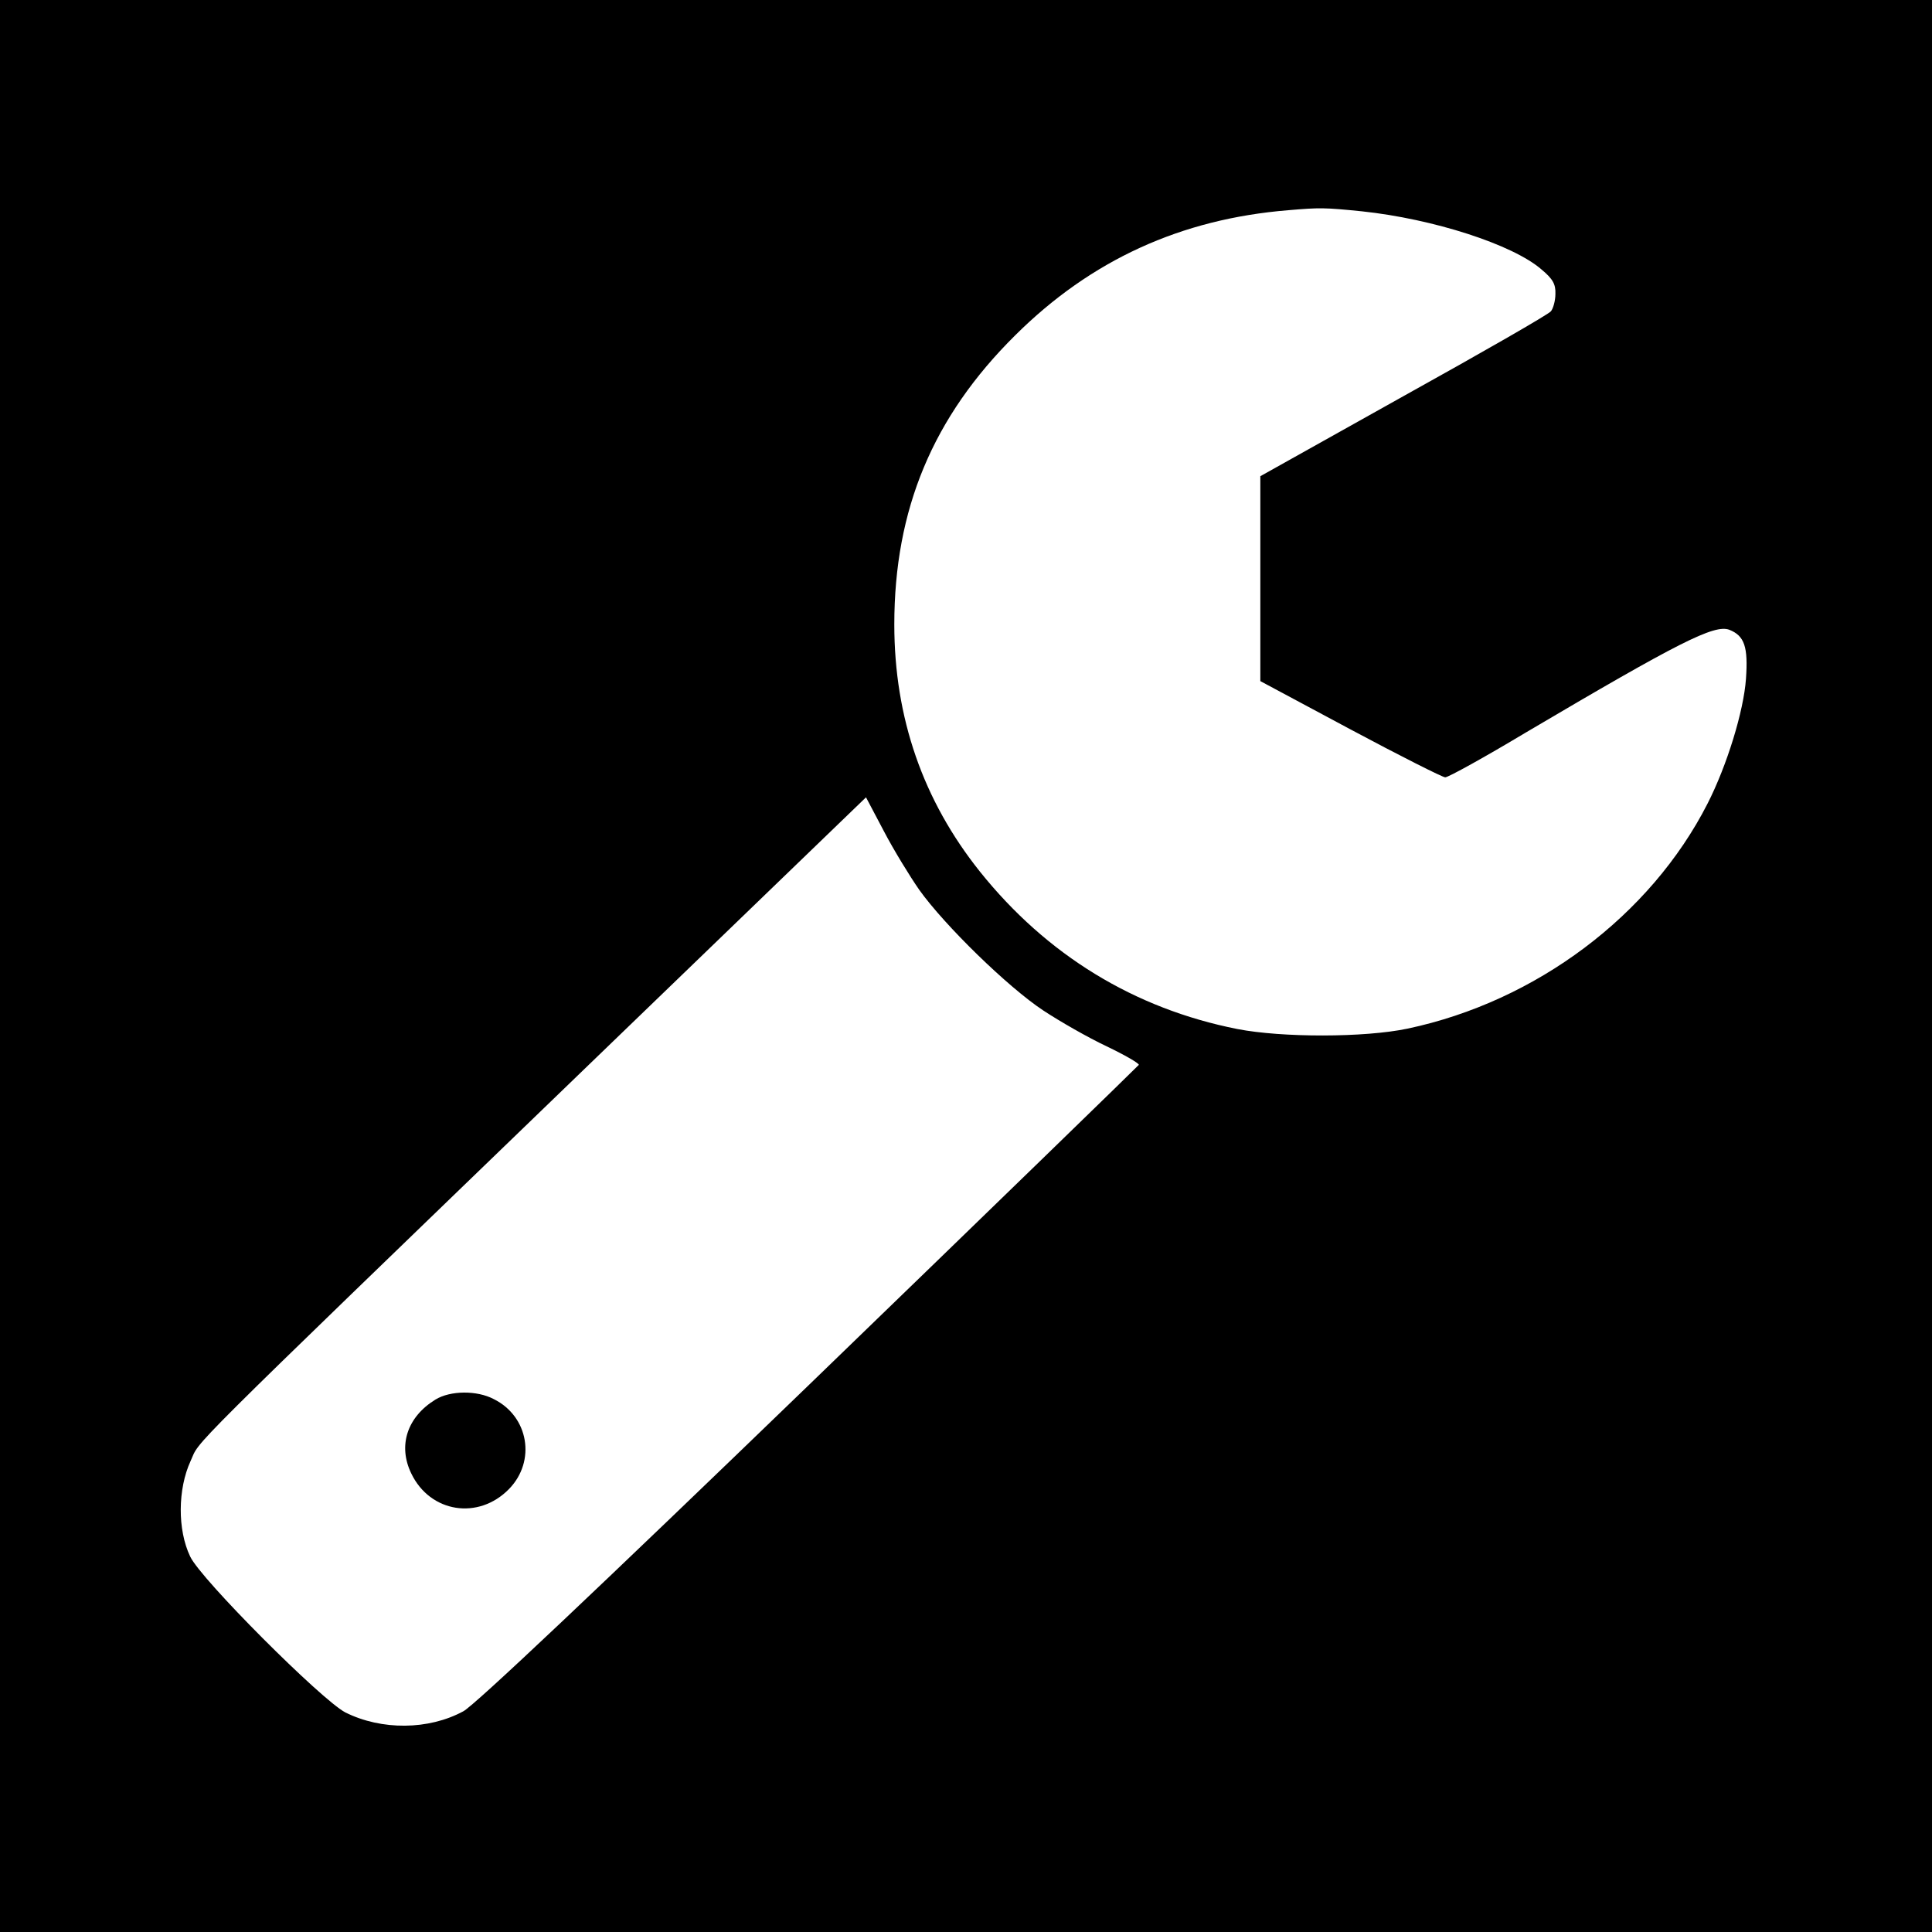 <?xml version="1.0" standalone="no"?>
<!DOCTYPE svg PUBLIC "-//W3C//DTD SVG 20010904//EN"
 "http://www.w3.org/TR/2001/REC-SVG-20010904/DTD/svg10.dtd">
<svg version="1.0" xmlns="http://www.w3.org/2000/svg"
 width="512pt" height="512pt" viewBox="0 0 512 512"
 preserveAspectRatio="xMidYMid meet">

<g transform="translate(0,512) scale(0.1,-0.1)"
fill="#000000" stroke="none">
<path d="M0 2560 l0 -2560 2560 0 2560 0 0 2560 0 2560 -2560 0 -2560 0 0
-2560z m3609 2000 c189 -20 400 -88 476 -154 30 -25 38 -39 37 -65 0 -18 -6
-39 -12 -46 -6 -8 -182 -109 -391 -225 l-379 -212 0 -272 0 -271 239 -128
c131 -70 244 -127 251 -127 8 0 104 53 214 119 405 239 499 287 539 272 40
-16 50 -45 44 -130 -6 -85 -50 -229 -102 -331 -151 -296 -454 -524 -795 -596
-114 -24 -333 -24 -451 -1 -273 54 -505 196 -682 417 -151 189 -227 408 -227
655 0 305 102 550 320 766 201 200 440 309 725 332 82 7 95 7 194 -3z m-1173
-1798 c67 -94 235 -258 329 -320 44 -29 119 -72 168 -95 48 -23 86 -45 85 -49
-2 -3 -394 -384 -873 -847 -561 -542 -887 -850 -917 -866 -92 -50 -217 -51
-313 -3 -63 33 -383 353 -411 413 -34 71 -33 179 1 253 28 60 -49 -16 1050
1045 l740 714 47 -89 c26 -50 69 -120 94 -156z"/>
<path d="M1154 1411 c-75 -46 -100 -122 -64 -196 50 -104 178 -124 259 -41 72
74 52 192 -40 238 -45 24 -116 23 -155 -1z"/>
</g>
</svg>
